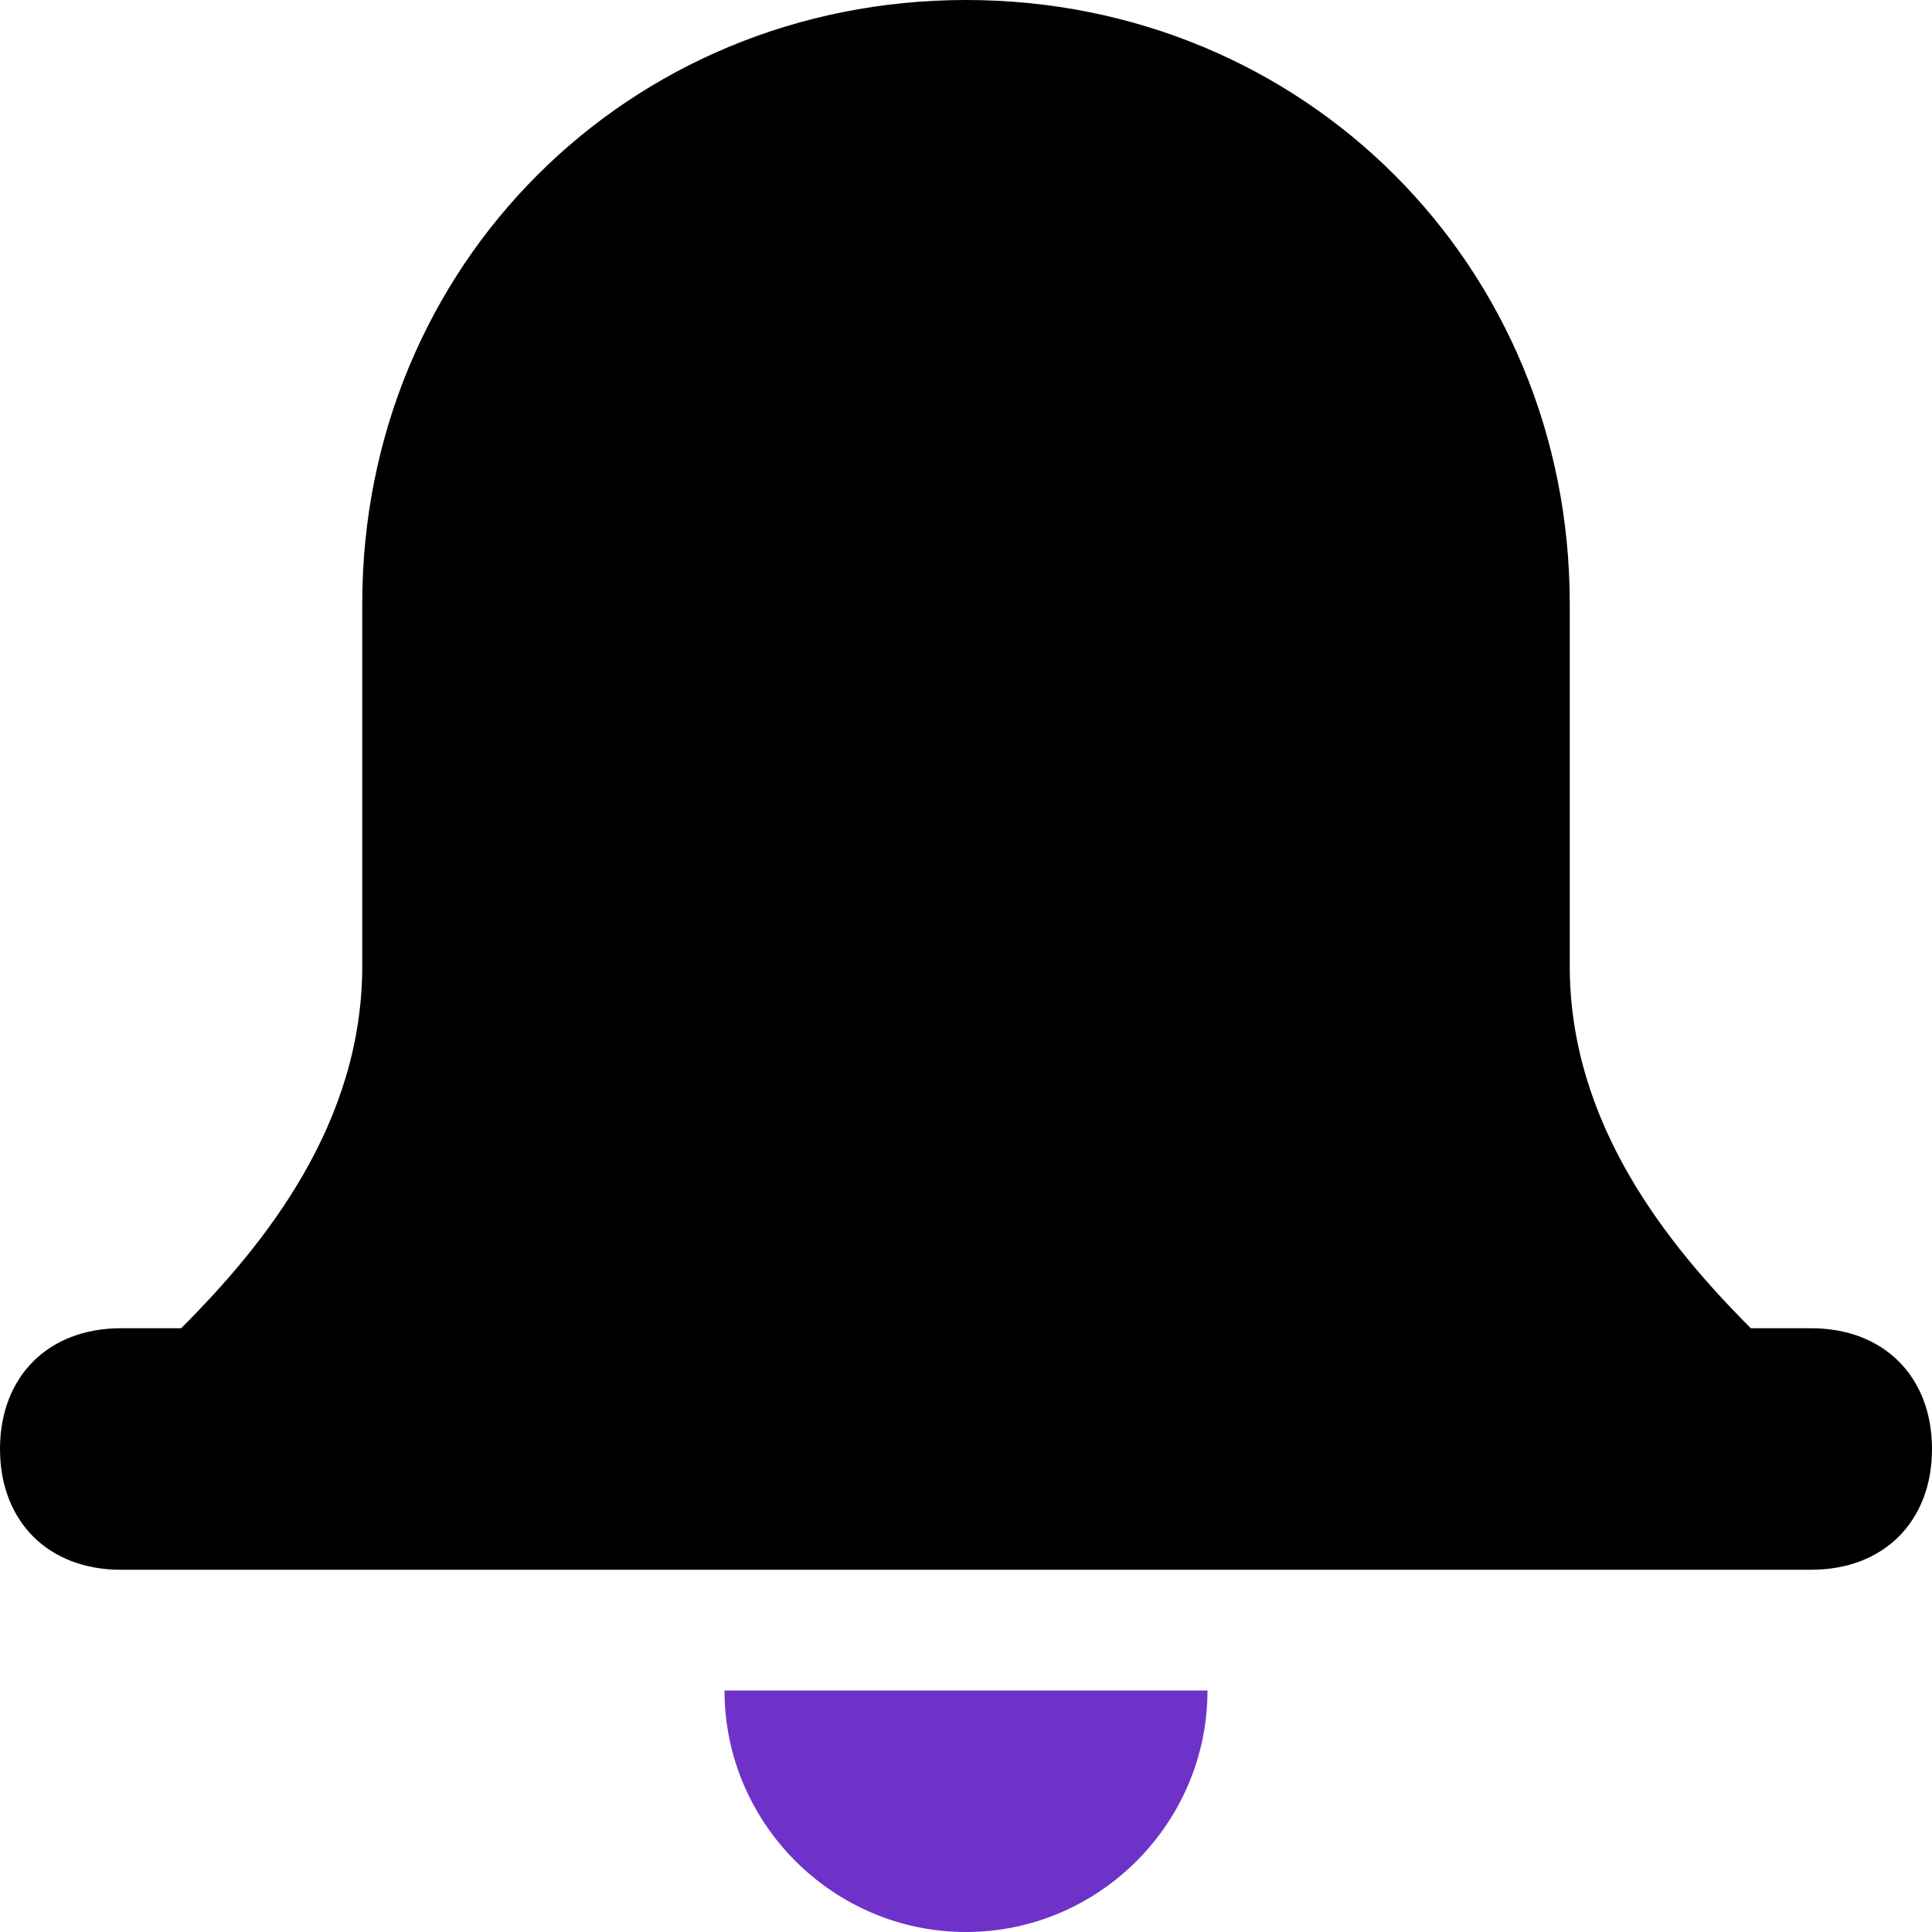 <svg viewBox="0 0 16 16" fill="none" xmlns="http://www.w3.org/2000/svg">
<path d="M10 14H6C6 15.1 6.9 16 8 16C9.1 16 10 15.1 10 14Z" fill="#6E32C9"/>
<path d="M15 11H14.5C13.8 10.3 13 9.3 13 8V5C13 2.2 10.8 0 8 0C5.2 0 3 2.2 3 5V8C3 9.3 2.2 10.3 1.5 11H1C0.4 11 0 11.4 0 12C0 12.6 0.4 13 1 13H15C15.6 13 16 12.6 16 12C16 11.4 15.6 11 15 11Z" fill="currentColor"/>
</svg>
